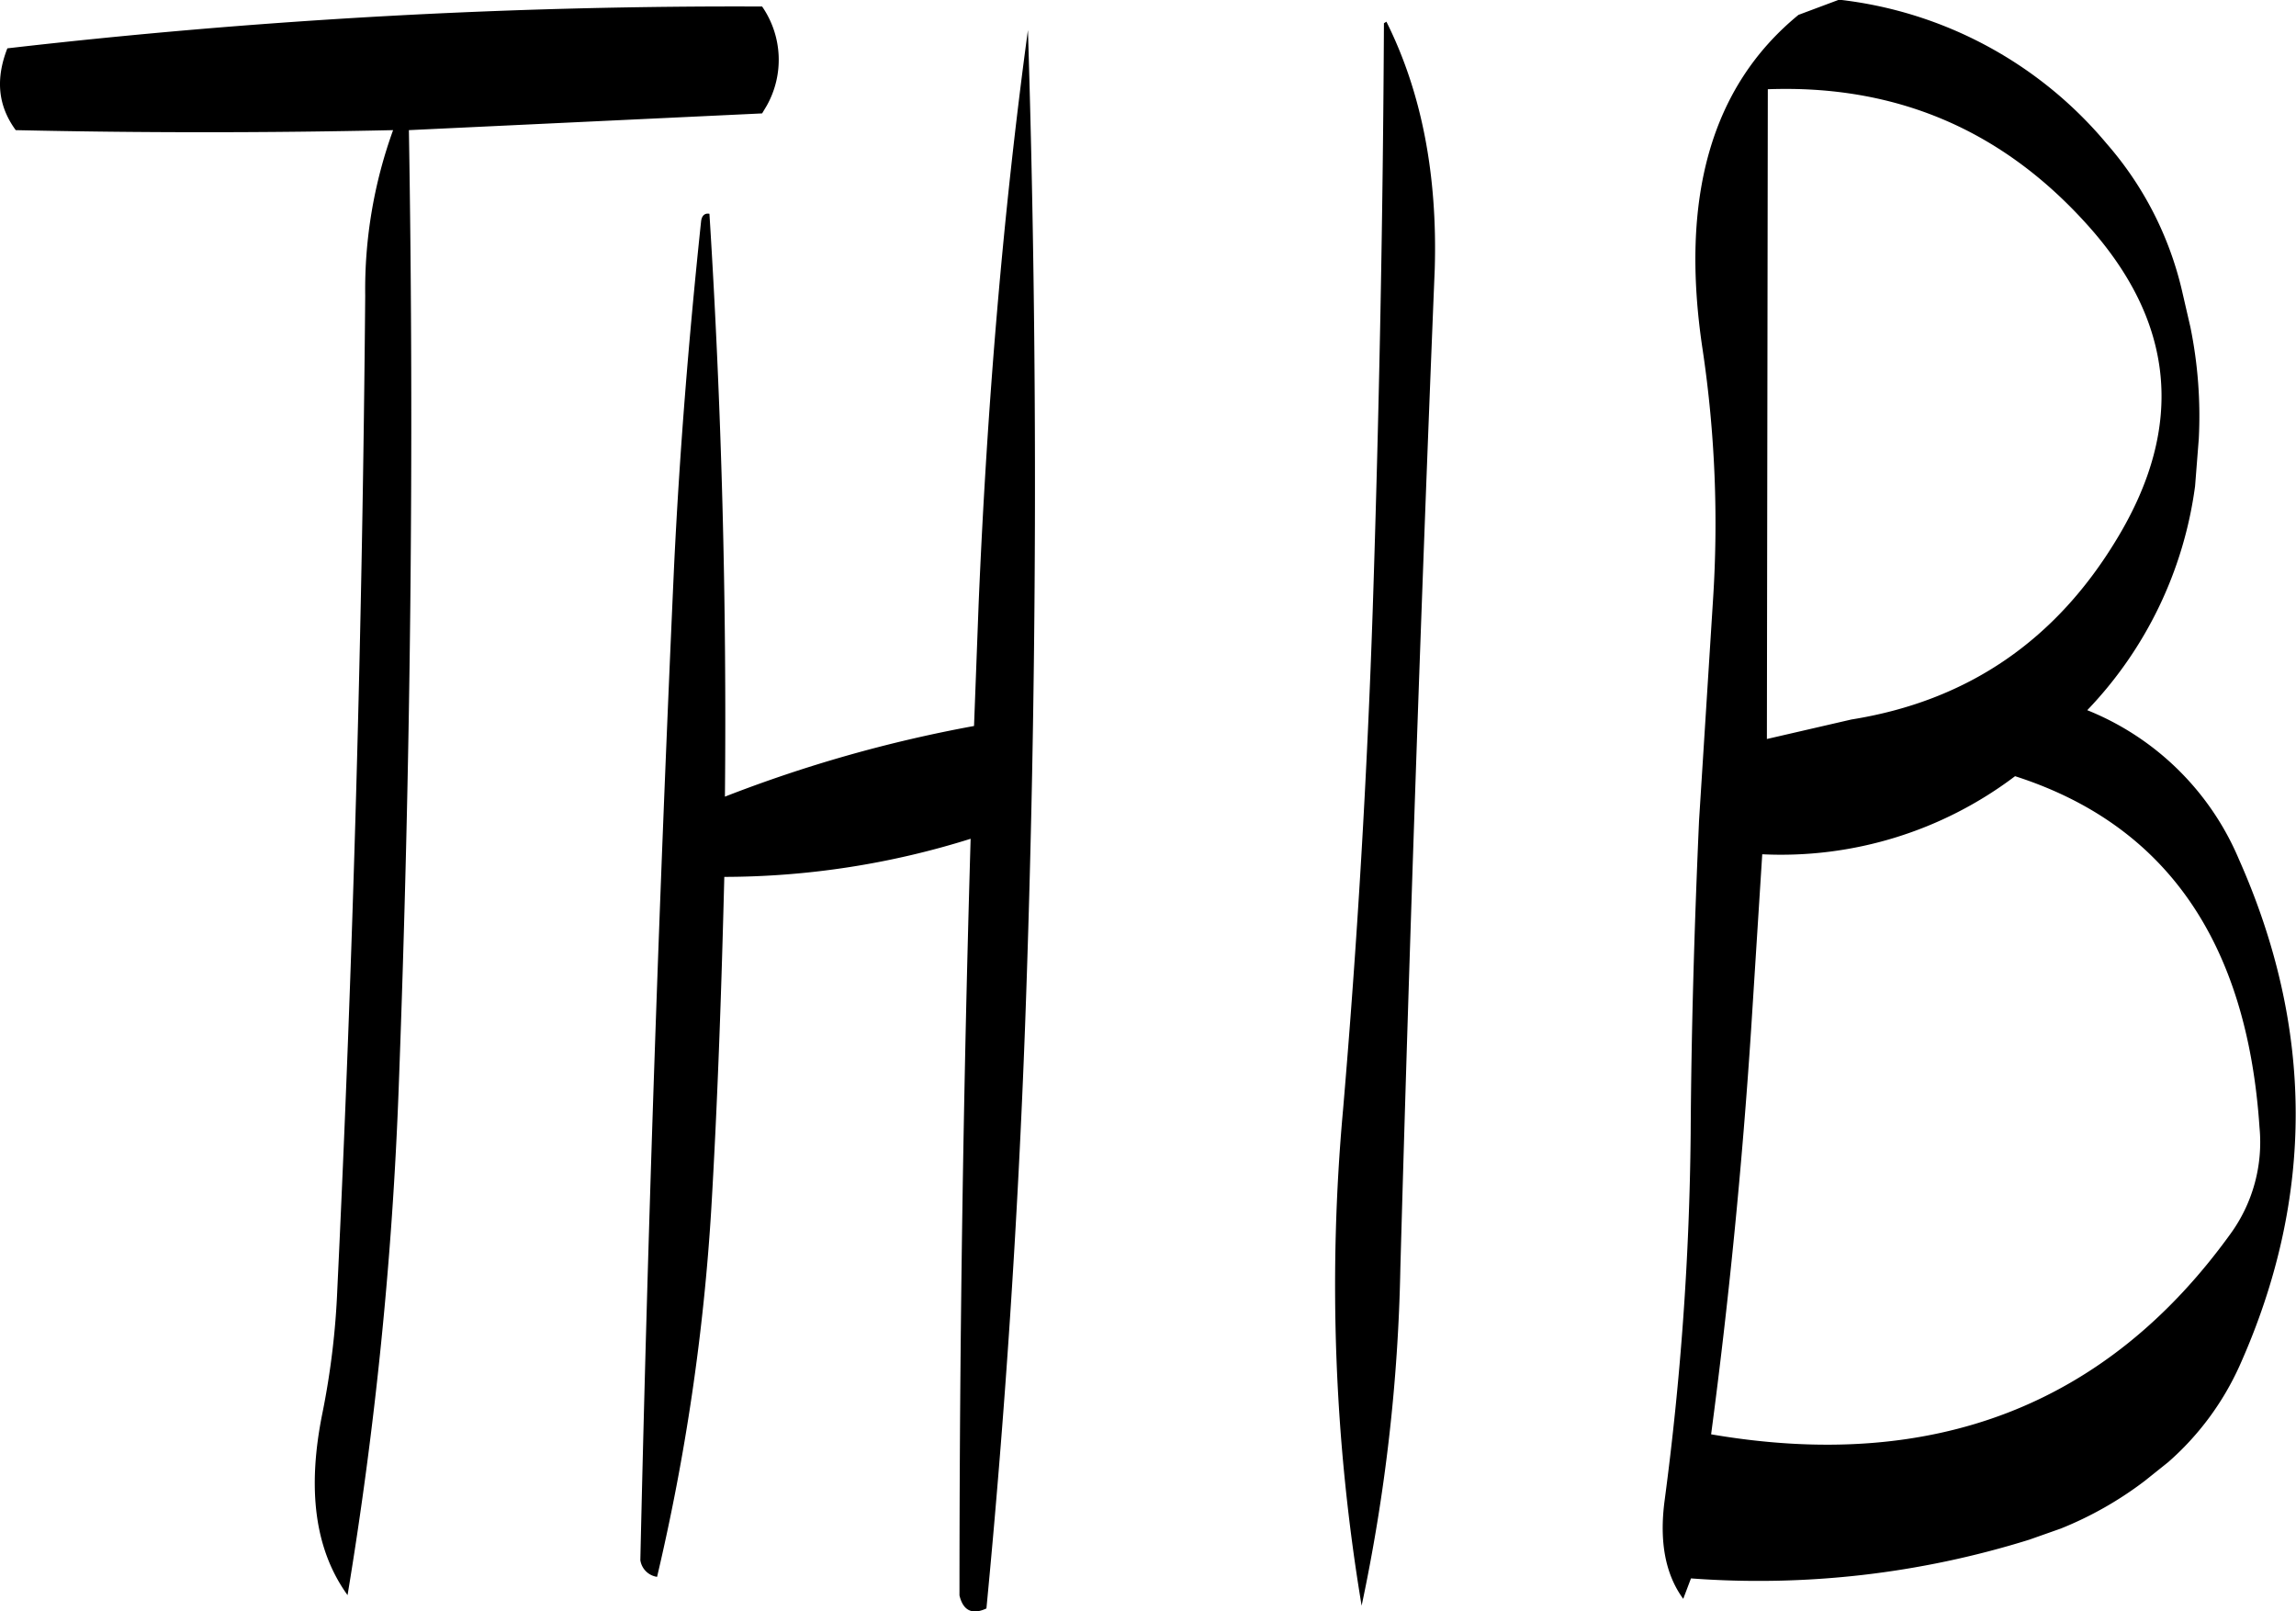 <svg id="Layer_1" data-name="Layer 1" xmlns="http://www.w3.org/2000/svg" viewBox="0 0 296.42 207.99"><defs><style>.cls-1{fill-rule:evenodd;}</style></defs><path class="cls-1" d="M276.84,289.32a175.58,175.58,0,0,0-32.16,9.12q.36-37.8-2-75.24c-.6-.12-1,.24-1.08,1-1.56,14.76-2.76,29.52-3.48,44.4Q235.2,333,233.76,397a2.55,2.55,0,0,0,2.16,2.16,281.33,281.33,0,0,0,7-47.52c.84-14.28,1.32-28.56,1.68-42.84a106.58,106.58,0,0,0,31.8-4.92q-1.44,49-1.44,97.68c.48,2,1.68,2.52,3.48,1.68q3.6-37.44,5-75.48,2.34-64.8.36-128.28c-3.24,23.88-5.28,48.48-6.36,73.92Zm52.92-90.72q-.18,36.72-1.44,75.48c-.72,21.6-2,43.2-3.84,64.8a251.09,251.09,0,0,0,2.4,64,230.34,230.34,0,0,0,5-43.56q1.8-64.26,4.44-129c.36-12.12-1.68-22.8-6.24-31.92Zm-80.28-2.16a821.59,821.59,0,0,0-97.44,5.4c-1.56,4-1.2,7.44,1.08,10.56,16.2.36,32.52.36,48.72,0a60.43,60.43,0,0,0-3.6,21.36Q197.7,298,194.64,362a101.7,101.7,0,0,1-1.92,16c-2,9.84-1,17.64,3.24,23.52a517.87,517.87,0,0,0,6.6-65.4q2.34-62.46,1.32-123.72l45.6-2.16.6-1A12.1,12.1,0,0,0,249.48,196.44ZM411.24,295.8q29.16,9.36,31.56,45.36a20.11,20.11,0,0,1-3.72,13.68c-16,22.2-38.4,30.84-67.08,25.92,2.28-17.16,4-34.56,5.16-52.2l1.44-22.68A50.06,50.06,0,0,0,411.24,295.8Zm13.2-30.72c-7.92,13.2-19.32,21-34.32,23.4L379.2,291l.12-83.88c16.44-.6,30.12,5.16,41.16,17.4C431.88,237.12,433.2,250.56,424.44,265.08Zm-41.16-67.56c-11.28,9.24-15.36,23.64-12.36,43.32a152.17,152.17,0,0,1,1.32,32.28l-1.8,28.44c-.6,13.56-1,27-1.08,40.44A386.25,386.25,0,0,1,366,389.28c-.72,5.4.12,9.6,2.4,12.72l1-2.64a117.39,117.39,0,0,0,43.68-5l4.08-1.44A46.4,46.4,0,0,0,428,386.76l3-2.4a36.43,36.43,0,0,0,9.24-12.48c9.72-21.72,9.6-43.56-.12-65.4a35.68,35.68,0,0,0-19.56-19.2,51.63,51.63,0,0,0,13.92-28.92l.48-6.12a57.45,57.45,0,0,0-1.08-14.4l-1.08-4.68a44,44,0,0,0-9.72-19,52.72,52.72,0,0,0-34.56-18.6Z" transform="translate(-151.09 -195.6)"/></svg>